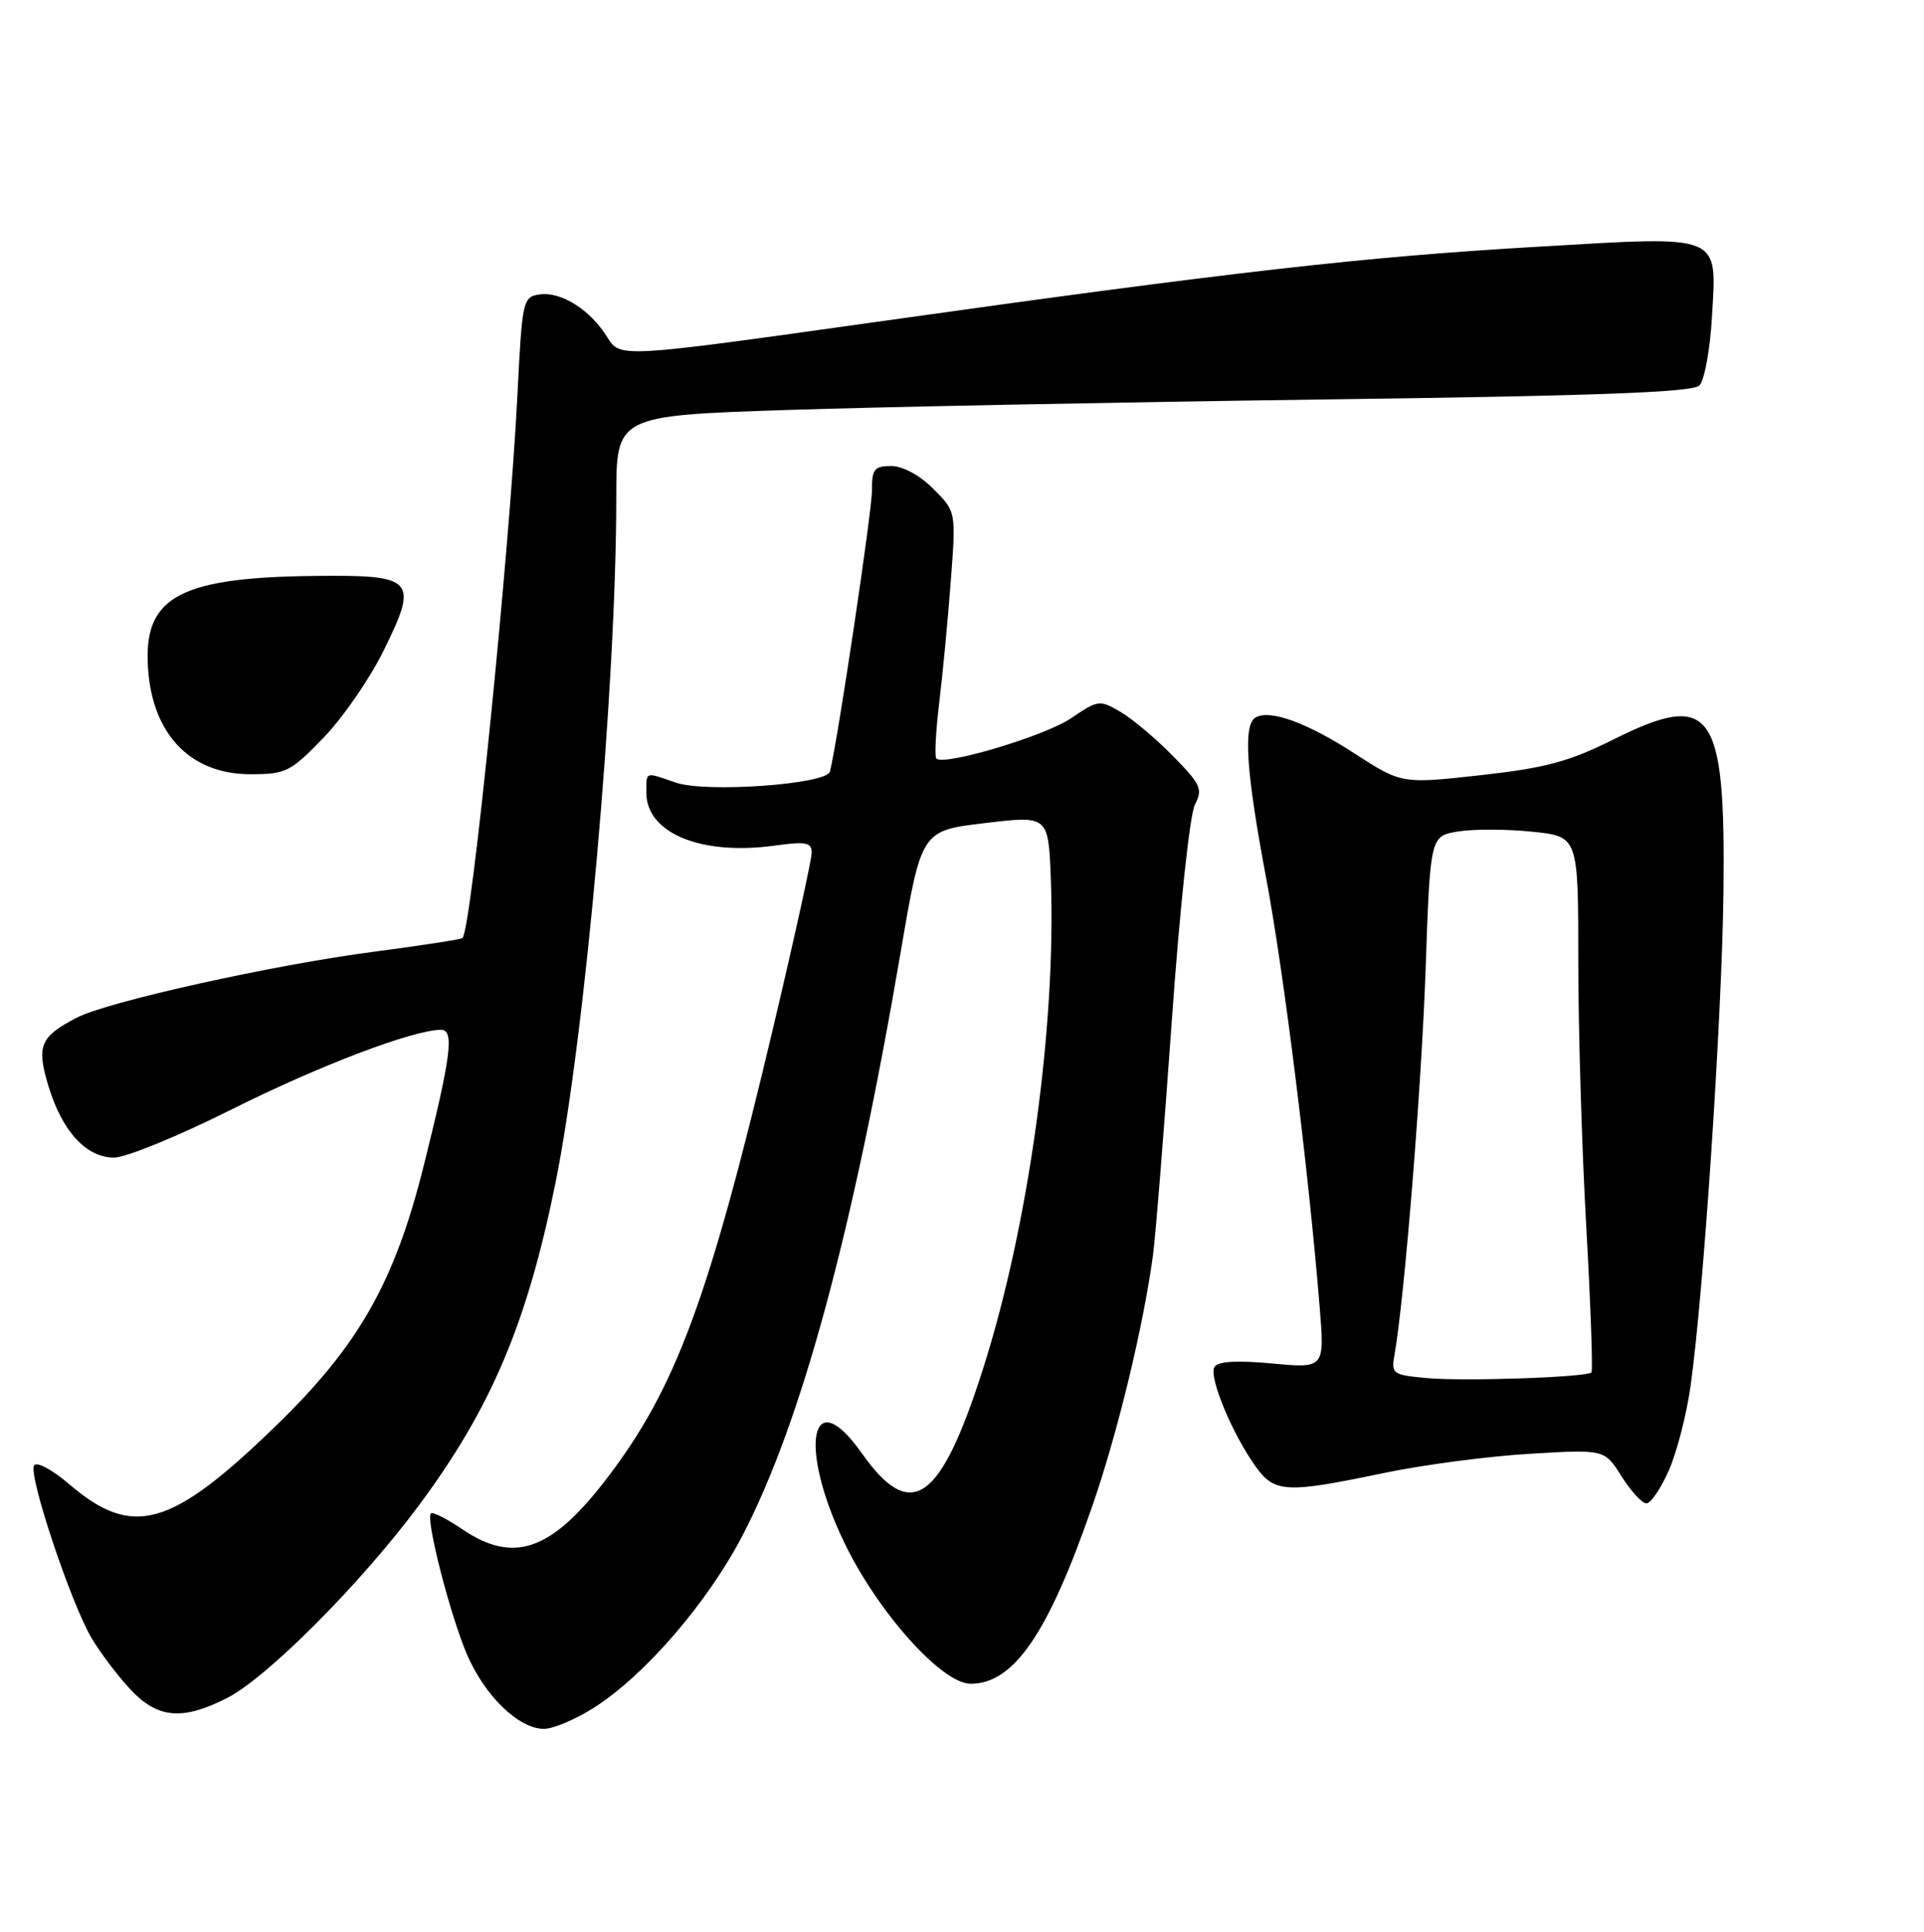 <?xml version="1.0" encoding="UTF-8" standalone="no"?>
<!DOCTYPE svg PUBLIC "-//W3C//DTD SVG 1.1//EN" "http://www.w3.org/Graphics/SVG/1.1/DTD/svg11.dtd" >
<svg xmlns="http://www.w3.org/2000/svg" xmlns:xlink="http://www.w3.org/1999/xlink" version="1.1" viewBox="0 0 256 257">
 <g >
 <path fill="currentColor"
d=" M 79.05 227.17 C 85.82 222.86 94.16 213.19 98.80 204.27 C 106.63 189.22 113.46 164.00 119.87 126.50 C 122.60 110.50 122.60 110.50 131.05 109.50 C 139.50 108.49 139.50 108.49 139.82 117.00 C 140.54 136.46 136.87 163.04 130.83 182.00 C 125.14 199.89 121.22 202.63 114.66 193.32 C 107.89 183.72 106.17 192.40 112.31 205.16 C 116.77 214.45 125.31 224.00 129.15 224.00 C 134.89 224.00 139.45 217.36 145.32 200.41 C 148.68 190.74 152.11 176.57 153.41 167.00 C 153.75 164.53 154.87 150.52 155.91 135.87 C 156.97 120.88 158.32 108.27 159.00 107.01 C 160.07 105.01 159.76 104.33 156.10 100.61 C 153.86 98.32 150.72 95.67 149.13 94.73 C 146.32 93.08 146.13 93.10 142.52 95.55 C 139.05 97.91 125.60 101.93 124.59 100.92 C 124.33 100.67 124.51 97.32 124.97 93.48 C 125.44 89.64 126.13 82.35 126.51 77.28 C 127.21 68.05 127.21 68.05 124.18 65.03 C 122.38 63.22 120.11 62.00 118.58 62.00 C 116.33 62.00 116.00 62.42 116.02 65.25 C 116.04 67.92 111.44 98.69 110.43 102.65 C 110.00 104.35 93.87 105.50 89.90 104.11 C 85.78 102.68 86.00 102.60 86.00 105.46 C 86.00 110.83 93.27 113.84 103.02 112.50 C 107.23 111.92 108.00 112.06 108.00 113.43 C 108.00 114.33 105.74 124.61 102.98 136.28 C 94.33 172.84 89.93 184.75 80.59 196.88 C 73.31 206.35 68.32 208.06 61.52 203.45 C 59.46 202.05 57.57 201.10 57.33 201.33 C 56.61 202.06 59.88 214.84 62.13 220.09 C 64.52 225.65 69.03 230.00 72.38 230.00 C 73.61 230.00 76.61 228.73 79.05 227.17 Z  M 30.21 225.90 C 35.59 223.15 48.08 210.60 55.81 200.17 C 65.36 187.29 70.13 176.03 73.89 157.47 C 77.86 137.91 82.00 91.28 82.00 66.19 C 82.00 55.30 82.00 55.30 104.75 54.54 C 117.26 54.13 149.42 53.50 176.20 53.14 C 212.31 52.67 225.21 52.19 226.11 51.29 C 226.78 50.62 227.53 46.56 227.78 42.26 C 228.43 31.00 229.36 31.38 204.68 32.82 C 181.55 34.16 164.26 36.12 116.50 42.84 C 82.50 47.62 82.50 47.62 80.80 44.86 C 78.55 41.22 74.67 38.77 71.81 39.17 C 69.57 39.49 69.48 39.90 68.85 52.50 C 67.80 73.46 62.73 123.60 61.54 124.79 C 61.36 124.97 56.10 125.78 49.86 126.60 C 36.51 128.33 14.37 133.24 10.25 135.37 C 5.33 137.92 4.83 139.11 6.44 144.47 C 8.26 150.50 11.47 154.00 15.19 154.00 C 16.75 154.00 23.76 151.13 30.77 147.62 C 42.42 141.78 54.99 137.00 58.69 137.00 C 60.47 137.00 60.02 140.50 56.40 155.00 C 52.49 170.67 47.72 179.05 36.53 189.86 C 22.71 203.24 17.63 204.65 9.23 197.47 C 6.95 195.51 4.87 194.40 4.53 194.96 C 3.74 196.23 9.45 213.34 12.21 217.97 C 13.37 219.91 15.68 222.96 17.35 224.75 C 20.98 228.63 24.27 228.92 30.21 225.90 Z  M 222.04 195.64 C 223.10 193.25 224.41 188.19 224.94 184.39 C 226.66 172.23 229.14 135.00 229.32 118.50 C 229.59 94.40 227.75 91.86 214.71 98.36 C 208.77 101.33 205.64 102.17 197.00 103.13 C 186.50 104.29 186.50 104.29 180.20 100.22 C 173.84 96.10 168.90 94.32 167.02 95.48 C 165.39 96.49 165.82 102.76 168.48 116.87 C 170.81 129.28 174.08 155.41 175.58 173.77 C 176.26 182.04 176.26 182.04 169.27 181.39 C 164.54 180.95 162.06 181.10 161.59 181.86 C 160.80 183.13 163.90 190.65 167.03 195.04 C 169.57 198.61 171.07 198.69 184.00 195.99 C 189.22 194.89 198.00 193.73 203.50 193.41 C 213.50 192.81 213.50 192.81 215.76 196.41 C 217.00 198.38 218.49 200.00 219.07 200.00 C 219.64 200.00 220.98 198.04 222.04 195.64 Z  M 43.05 98.14 C 45.63 95.47 49.23 90.25 51.05 86.54 C 55.73 77.05 55.18 76.47 41.87 76.62 C 24.29 76.81 19.38 79.32 19.65 87.95 C 19.93 97.35 25.07 103.00 33.32 103.00 C 38.05 103.00 38.66 102.69 43.05 98.14 Z  M 189.79 183.33 C 185.29 182.91 185.09 182.77 185.55 180.20 C 186.87 172.77 189.15 144.50 189.69 128.85 C 190.30 111.21 190.30 111.21 194.05 110.61 C 196.11 110.28 200.54 110.30 203.90 110.65 C 210.00 111.28 210.00 111.28 210.00 127.89 C 210.00 137.03 210.48 152.98 211.07 163.35 C 211.65 173.72 211.96 182.37 211.75 182.58 C 211.10 183.23 194.74 183.79 189.79 183.33 Z "/>
</g>
</svg>